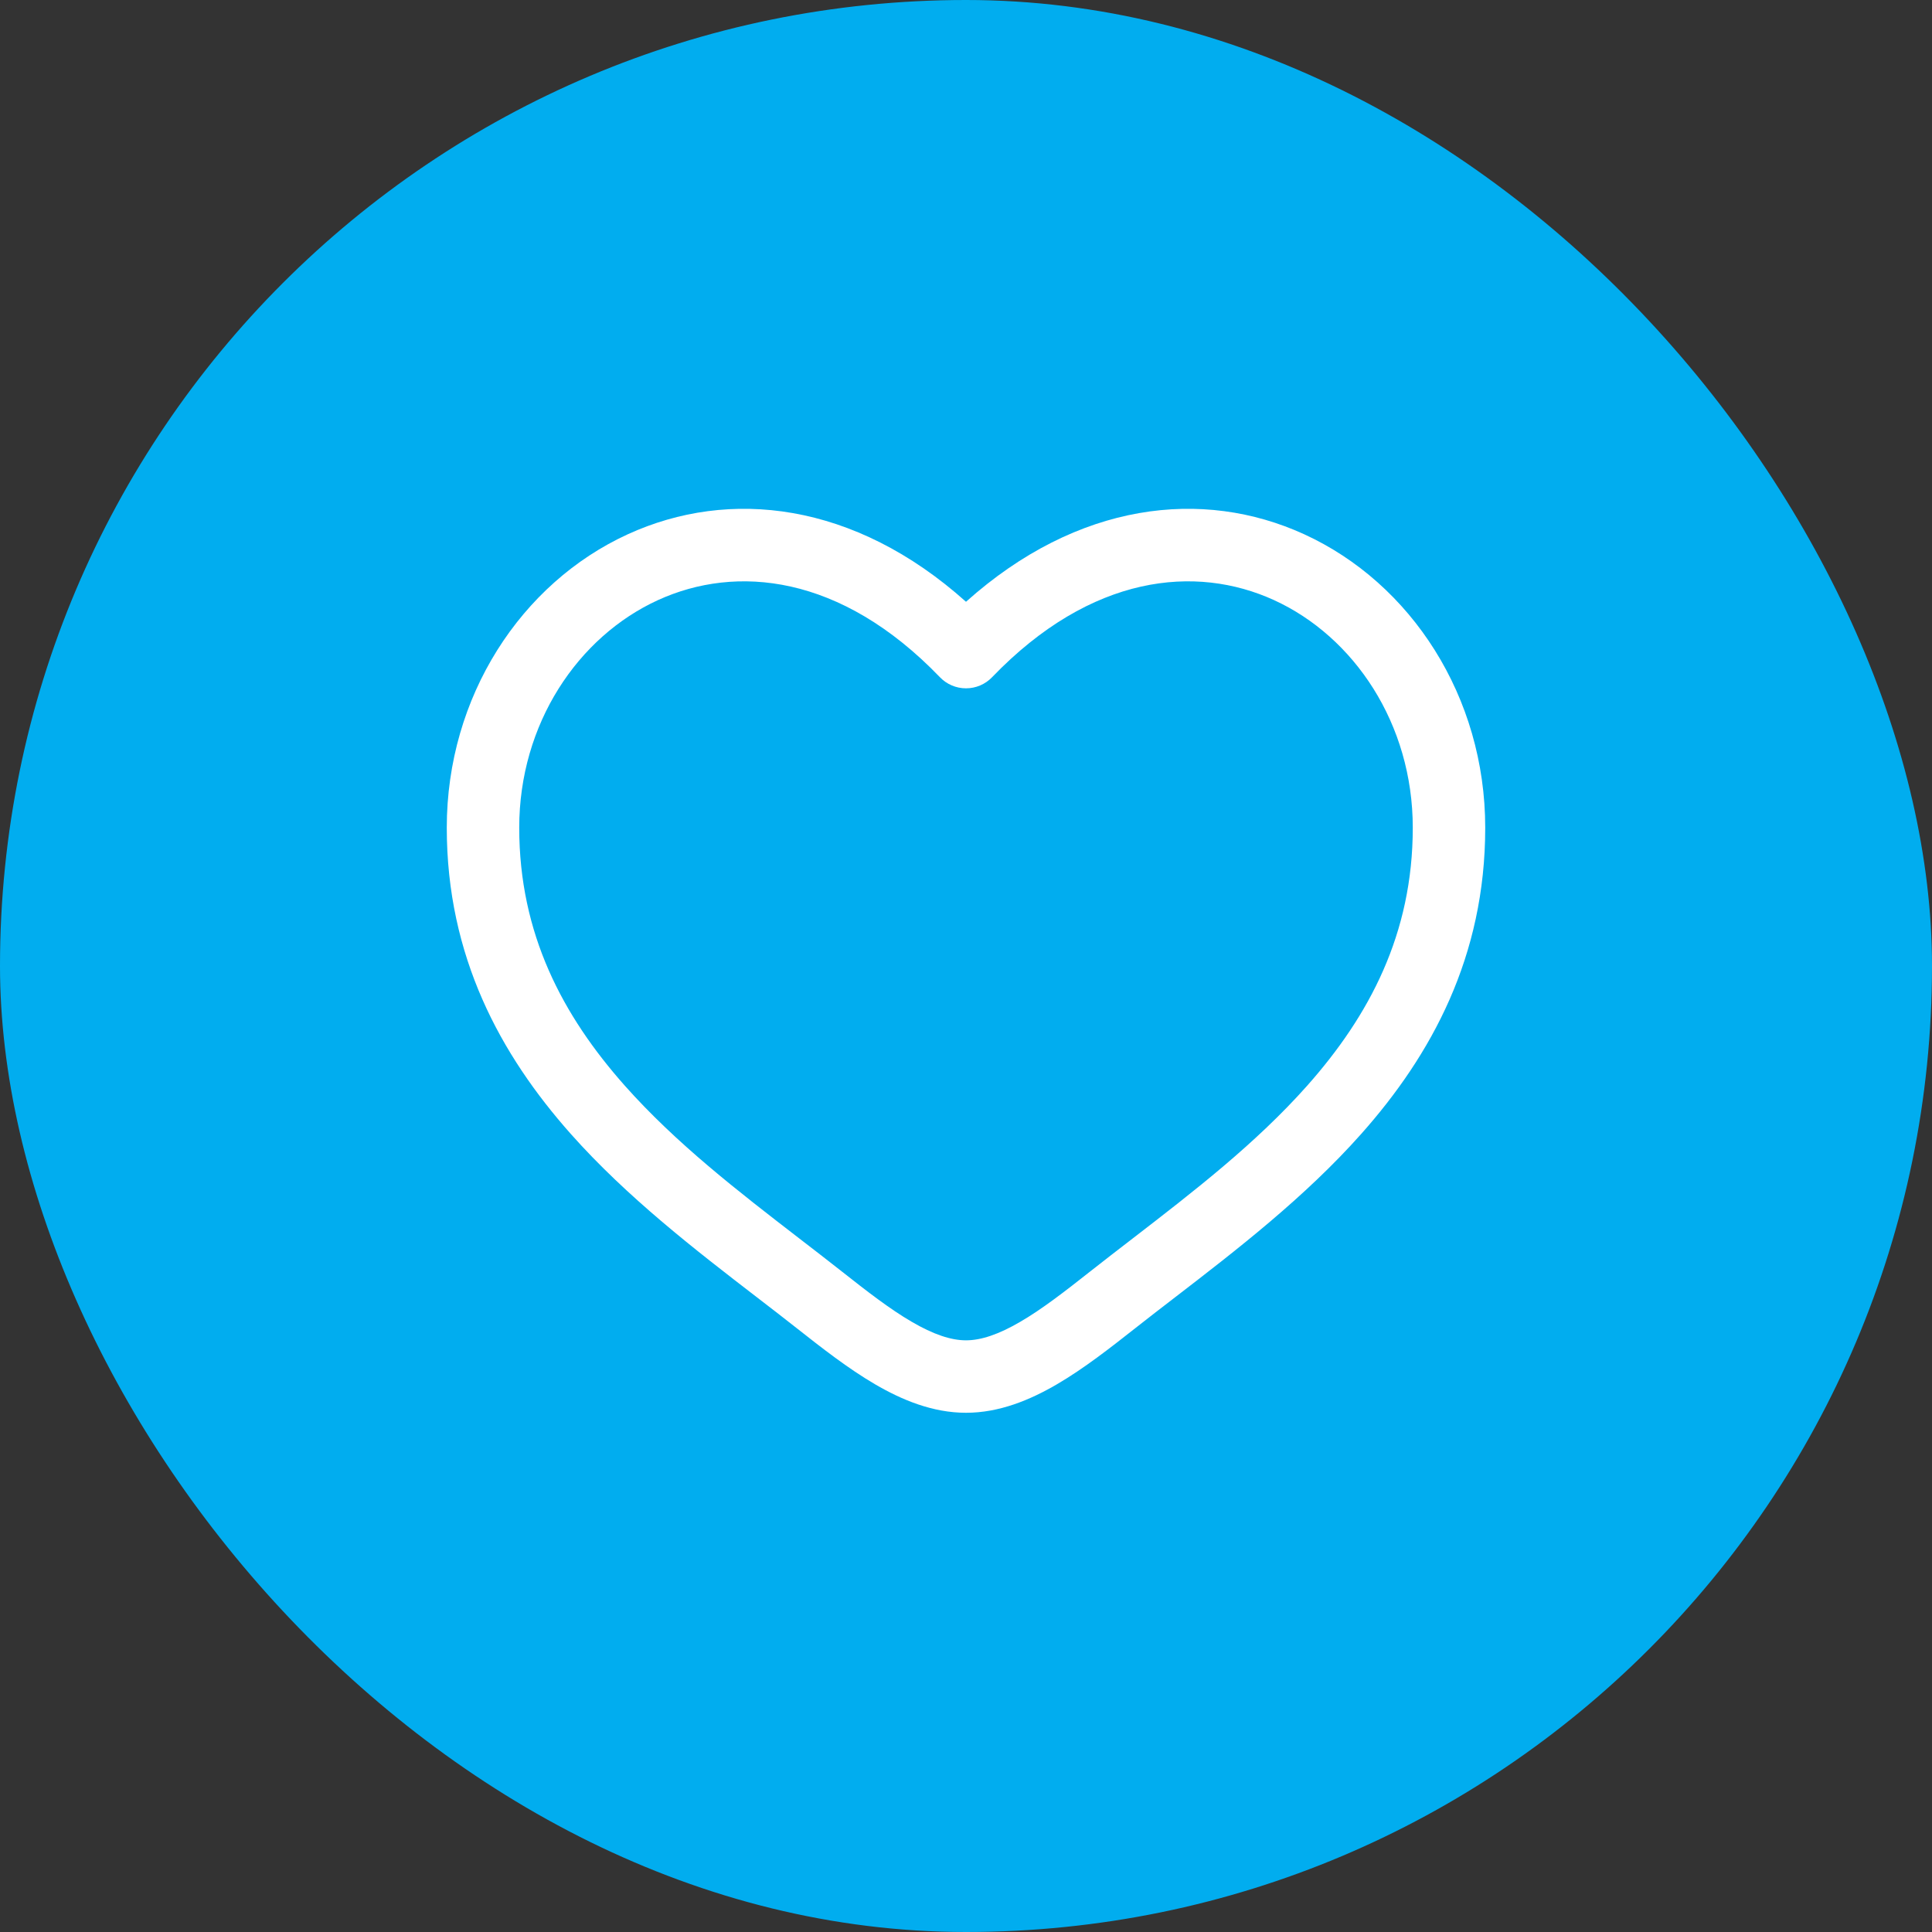 <svg width="40" height="40" viewBox="0 0 40 40" fill="none" xmlns="http://www.w3.org/2000/svg">
<rect x="0" y="0" width="40" height="40" fill="#333333" stroke="none"/>
<rect width="40" height="40" rx="20" fill="#01ADEF"/>
<path fill-rule="evenodd" clip-rule="evenodd" d="M13.624 12.424C11.965 13.182 10.75 14.986 10.75 17.137C10.75 19.334 11.649 21.028 12.938 22.48C14.001 23.676 15.287 24.668 16.541 25.635C16.839 25.864 17.135 26.093 17.426 26.322C17.952 26.737 18.421 27.101 18.874 27.365C19.326 27.629 19.69 27.75 20 27.75C20.31 27.75 20.674 27.629 21.126 27.365C21.579 27.101 22.048 26.737 22.574 26.322C22.865 26.093 23.161 25.864 23.459 25.635C24.713 24.668 25.999 23.676 27.062 22.48C28.351 21.028 29.25 19.334 29.25 17.137C29.25 14.986 28.035 13.182 26.376 12.424C24.764 11.688 22.598 11.883 20.54 14.021C20.399 14.168 20.204 14.251 20 14.251C19.796 14.251 19.601 14.168 19.46 14.021C17.402 11.883 15.236 11.688 13.624 12.424ZM20 12.459C17.688 10.39 15.099 10.101 13.001 11.06C10.785 12.073 9.25 14.425 9.25 17.137C9.25 19.803 10.361 21.836 11.817 23.476C12.983 24.789 14.41 25.888 15.671 26.859C15.957 27.079 16.234 27.292 16.497 27.5C17.01 27.904 17.559 28.334 18.117 28.66C18.674 28.985 19.31 29.25 20 29.25C20.69 29.25 21.326 28.985 21.883 28.66C22.441 28.334 22.99 27.904 23.503 27.5C23.766 27.292 24.043 27.079 24.329 26.859C25.59 25.888 27.017 24.789 28.183 23.476C29.64 21.836 30.75 19.803 30.75 17.137C30.75 14.425 29.215 12.073 26.999 11.06C24.901 10.101 22.312 10.39 20 12.459Z" fill="white"/>
</svg>
